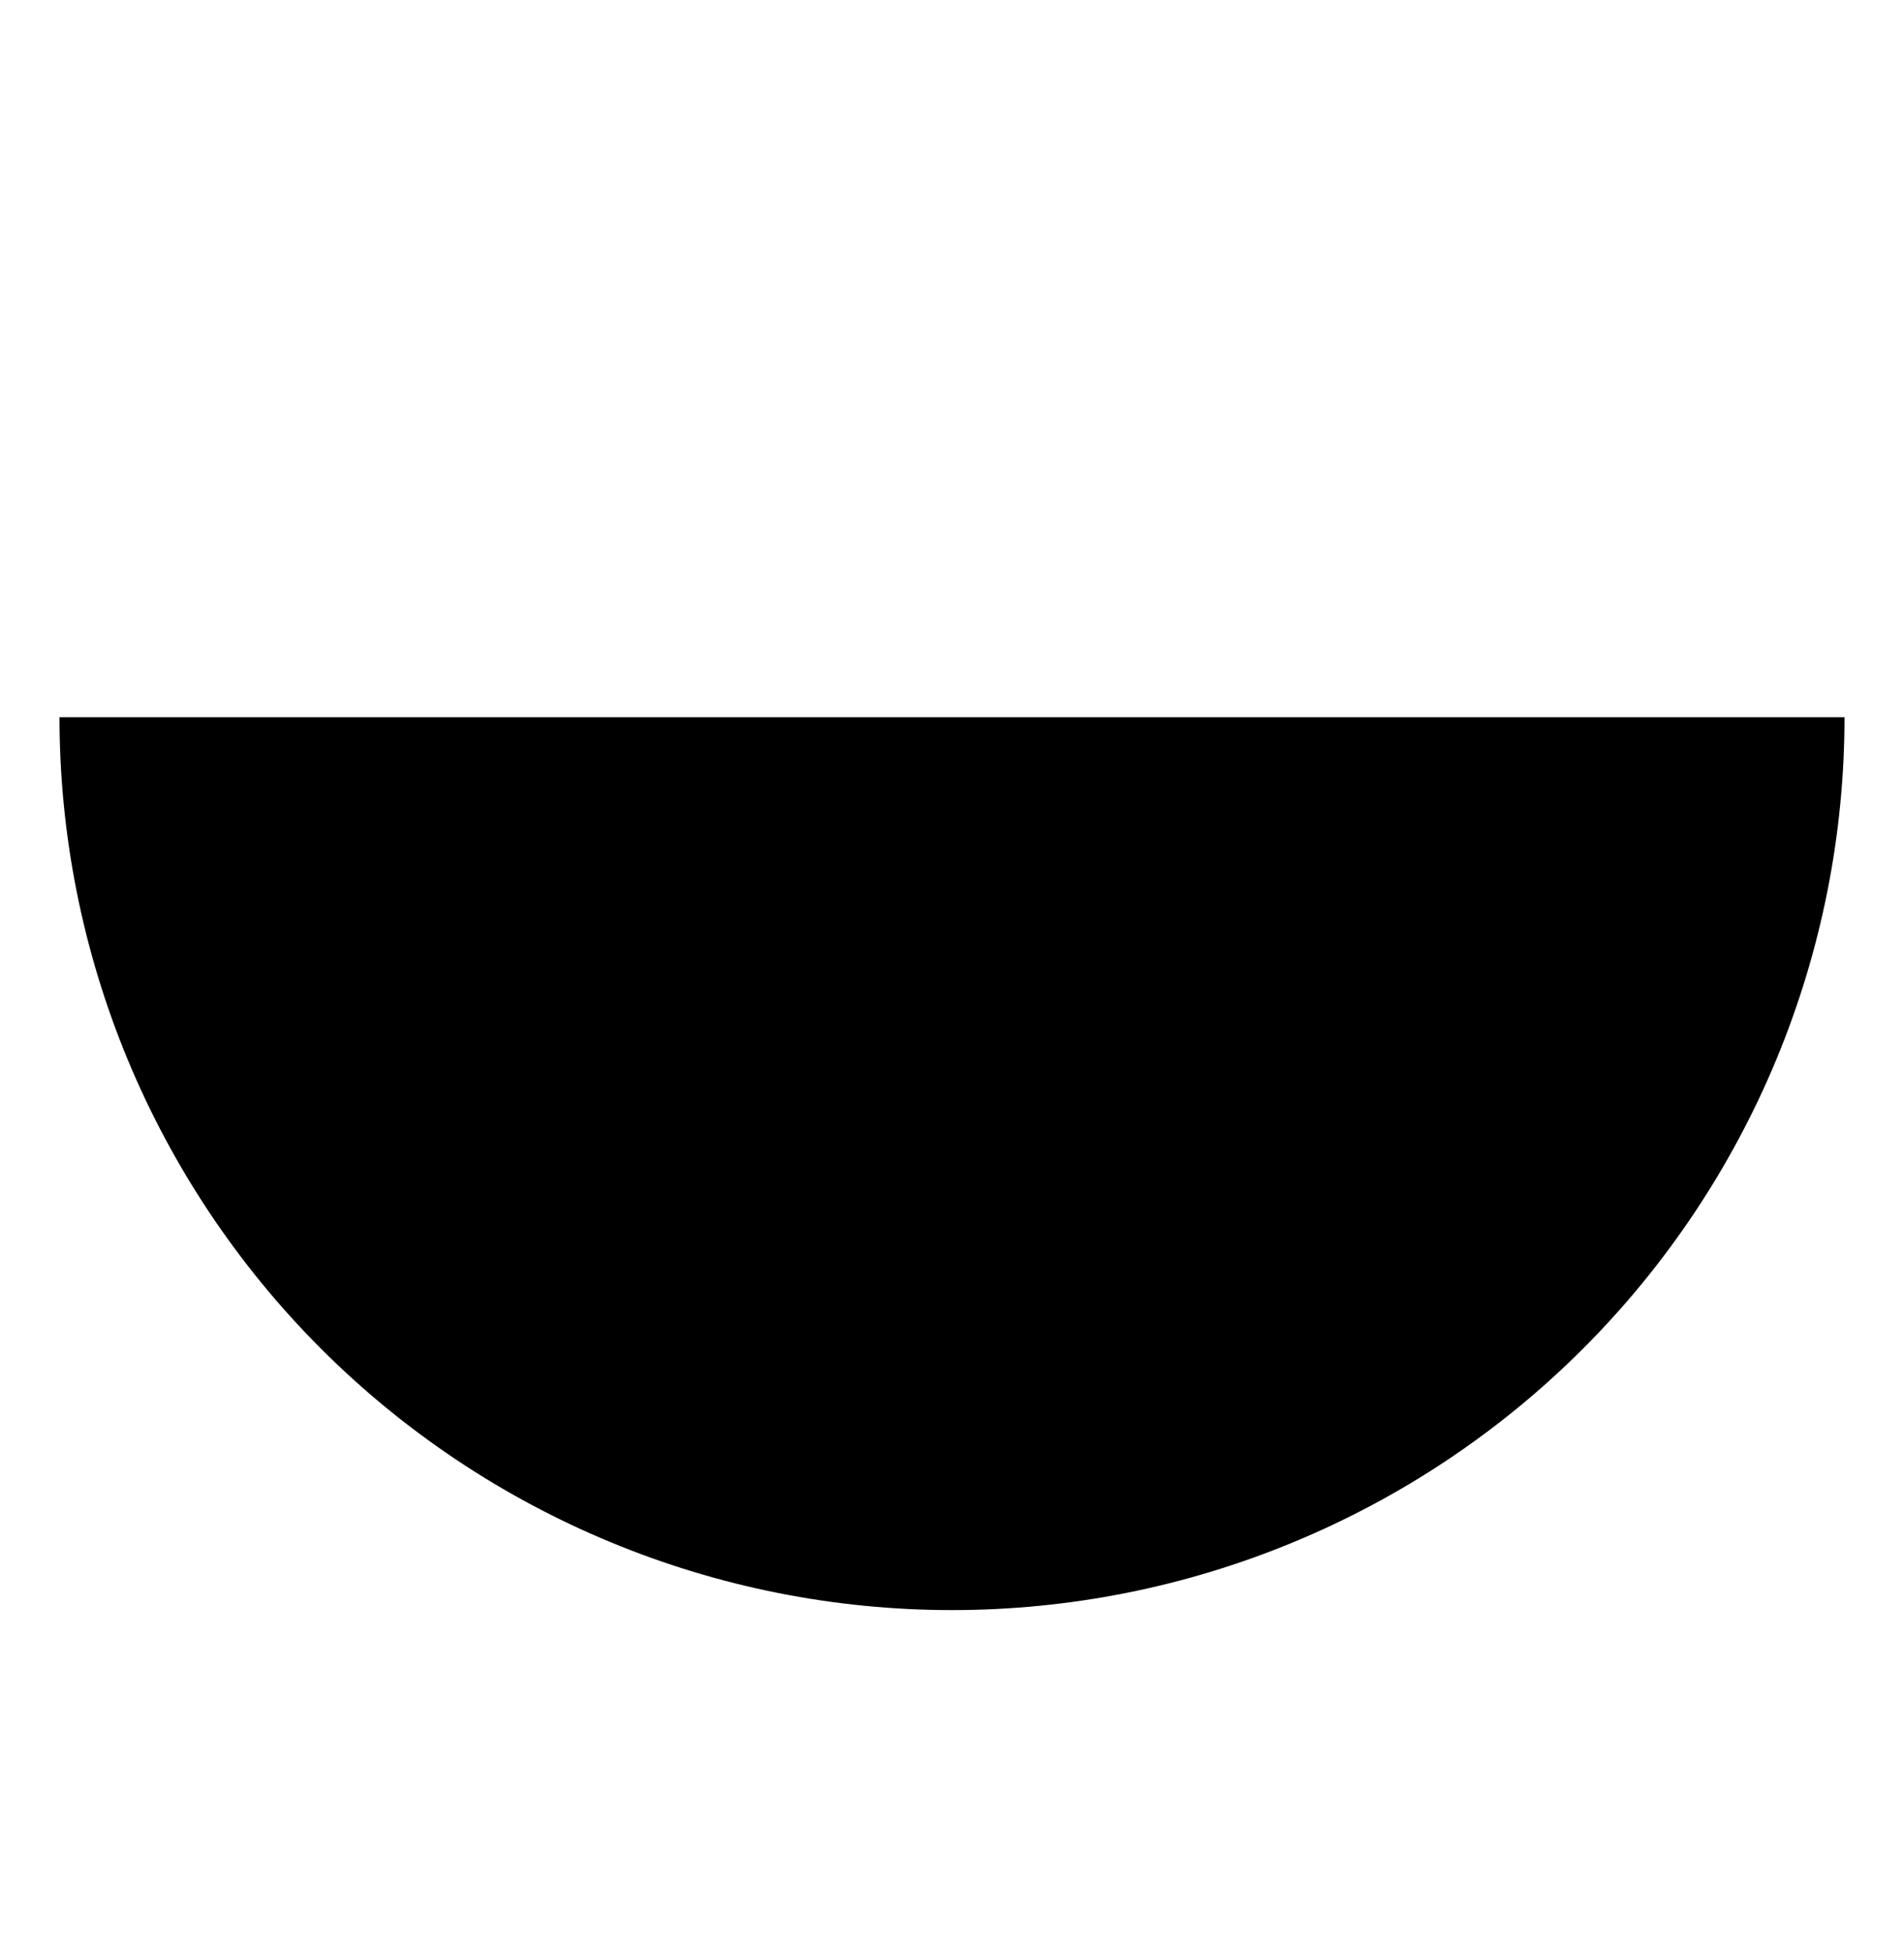 <svg  viewBox="0 0 40 41" fill="none" xmlns="http://www.w3.org/2000/svg">
<g clip-path="url(#clip0_19_229)">
<path d="M38.75 15.062C38.75 17.525 38.265 19.963 37.323 22.238C36.38 24.513 34.999 26.58 33.258 28.321C31.517 30.062 29.45 31.443 27.175 32.385C24.901 33.328 22.462 33.812 20 33.812C17.538 33.812 15.1 33.328 12.825 32.385C10.55 31.443 8.483 30.062 6.742 28.321C5.001 26.58 3.62 24.513 2.677 22.238C1.735 19.963 1.25 17.525 1.25 15.062L20 15.062H38.75Z" fill="currentColor"/>
</g>
<defs>
<clipPath id="clip0_19_229">
<rect width="40" height="40" fill="white" transform="translate(0 0.062)"/>
</clipPath>
</defs>
</svg>
